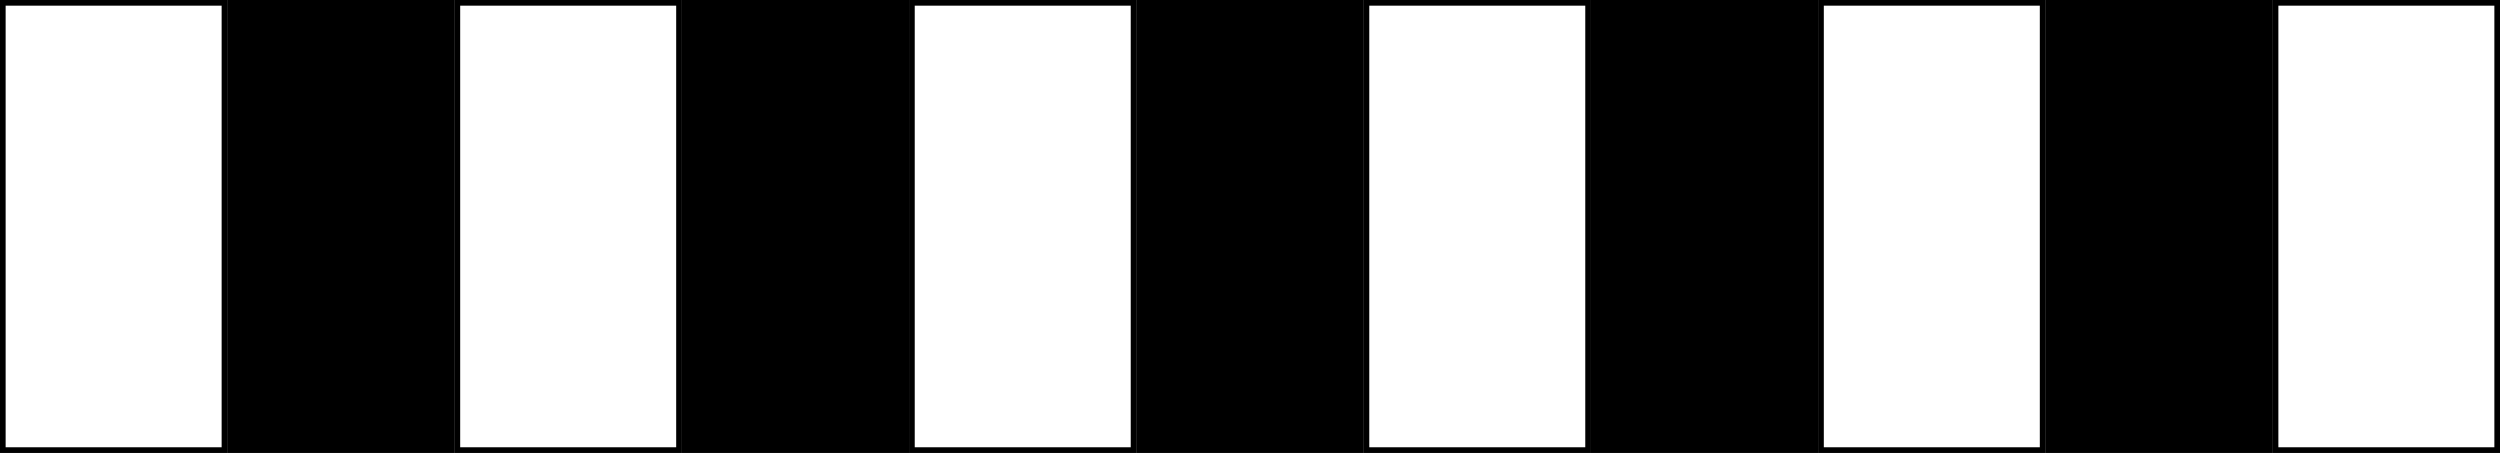 <?xml version="1.0" encoding="UTF-8" standalone="no"?>
<!-- Created with Inkscape (http://www.inkscape.org/) -->

<svg
   xmlns:dc="http://purl.org/dc/elements/1.1/"
   xmlns:cc="http://creativecommons.org/ns#"
   xmlns:rdf="http://www.w3.org/1999/02/22-rdf-syntax-ns#"
   xmlns:svg="http://www.w3.org/2000/svg"
   xmlns="http://www.w3.org/2000/svg"
   xmlns:sodipodi="http://sodipodi.sourceforge.net/DTD/sodipodi-0.dtd"
   xmlns:inkscape="http://www.inkscape.org/namespaces/inkscape"
   width="234.496mm"
   height="42.485mm"
   viewBox="0 0 234.496 42.485"
   version="1.1"
   id="svg8"
   inkscape:version="0.92.3 (2405546, 2018-03-11)"
   sodipodi:docname="Line-Strip.svg">
  <rect x="0" y="0" width="234.496" height="42.485" fill="#808080" stroke="none"/>
  <defs
     id="defs2" />
  <sodipodi:namedview
     id="base"
     pagecolor="#ffffff"
     bordercolor="#666666"
     borderopacity="1.0"
     inkscape:pageopacity="0.0"
     inkscape:pageshadow="2"
     inkscape:zoom="0.49497475"
     inkscape:cx="623.26594"
     inkscape:cy="-106.83114"
     inkscape:document-units="mm"
     inkscape:current-layer="layer1"
     showgrid="false"
     inkscape:window-width="1920"
     inkscape:window-height="1025"
     inkscape:window-x="1920"
     inkscape:window-y="30"
     inkscape:window-maximized="1"
     fit-margin-top="0"
     fit-margin-left="0"
     fit-margin-right="0"
     fit-margin-bottom="0" />
  <g
     inkscape:label="Layer 1"
     inkscape:groupmode="layer"
     id="layer1"
     transform="translate(-55.147,-182.587)">
    <rect
       style="fill:#000000;fill-opacity:1;stroke:#000000;stroke-width:0.529;stroke-linecap:round;stroke-miterlimit:4;stroke-dasharray:none;stroke-dashoffset:0;stroke-opacity:1"
       id="rect815"
       width="20.789"
       height="41.955"
       x="76.729"
       y="182.851" />
    <rect
       y="182.851"
       x="98.047"
       height="41.955"
       width="20.789"
       id="rect817"
       style="fill:#ffffff;fill-opacity:1;stroke:#000000;stroke-width:0.529;stroke-linecap:round;stroke-miterlimit:4;stroke-dasharray:none;stroke-dashoffset:0;stroke-opacity:1" />
    <rect
       y="182.851"
       x="119.365"
       height="41.955"
       width="20.789"
       id="rect819"
       style="fill:#000000;fill-opacity:1;stroke:#000000;stroke-width:0.529;stroke-linecap:round;stroke-miterlimit:4;stroke-dasharray:none;stroke-dashoffset:0;stroke-opacity:1" />
    <rect
       style="fill:#ffffff;fill-opacity:1;stroke:#000000;stroke-width:0.529;stroke-linecap:round;stroke-miterlimit:4;stroke-dasharray:none;stroke-dashoffset:0;stroke-opacity:1"
       id="rect832"
       width="20.789"
       height="41.955"
       x="140.683"
       y="182.851" />
    <rect
       style="fill:#000000;fill-opacity:1;stroke:#000000;stroke-width:0.529;stroke-linecap:round;stroke-miterlimit:4;stroke-dasharray:none;stroke-dashoffset:0;stroke-opacity:1"
       id="rect834"
       width="20.789"
       height="41.955"
       x="162.001"
       y="182.851" />
    <rect
       y="182.851"
       x="183.318"
       height="41.955"
       width="20.789"
       id="rect836"
       style="fill:#ffffff;fill-opacity:1;stroke:#000000;stroke-width:0.529;stroke-linecap:round;stroke-miterlimit:4;stroke-dasharray:none;stroke-dashoffset:0;stroke-opacity:1" />
    <rect
       y="182.851"
       x="204.636"
       height="41.955"
       width="20.789"
       id="rect838"
       style="fill:#000000;fill-opacity:1;stroke:#000000;stroke-width:0.529;stroke-linecap:round;stroke-miterlimit:4;stroke-dasharray:none;stroke-dashoffset:0;stroke-opacity:1" />
    <rect
       style="fill:#ffffff;fill-opacity:1;stroke:#000000;stroke-width:0.529;stroke-linecap:round;stroke-miterlimit:4;stroke-dasharray:none;stroke-dashoffset:0;stroke-opacity:1"
       id="rect840"
       width="20.789"
       height="41.955"
       x="225.954"
       y="182.851" />
    <rect
       style="fill:#000000;fill-opacity:1;stroke:#000000;stroke-width:0.529;stroke-linecap:round;stroke-miterlimit:4;stroke-dasharray:none;stroke-dashoffset:0;stroke-opacity:1"
       id="rect842"
       width="20.789"
       height="41.955"
       x="247.272"
       y="182.851" />
    <rect
       y="182.851"
       x="268.59"
       height="41.955"
       width="20.789"
       id="rect844"
       style="fill:#ffffff;fill-opacity:1;stroke:#000000;stroke-width:0.529;stroke-linecap:round;stroke-miterlimit:4;stroke-dasharray:none;stroke-dashoffset:0;stroke-opacity:1" />
    <rect
       style="fill:#ffffff;fill-opacity:1;stroke:#000000;stroke-width:0.529;stroke-linecap:round;stroke-miterlimit:4;stroke-dasharray:none;stroke-dashoffset:0;stroke-opacity:1"
       id="rect846"
       width="20.789"
       height="41.955"
       x="55.411"
       y="182.851" />
  </g>
</svg>
